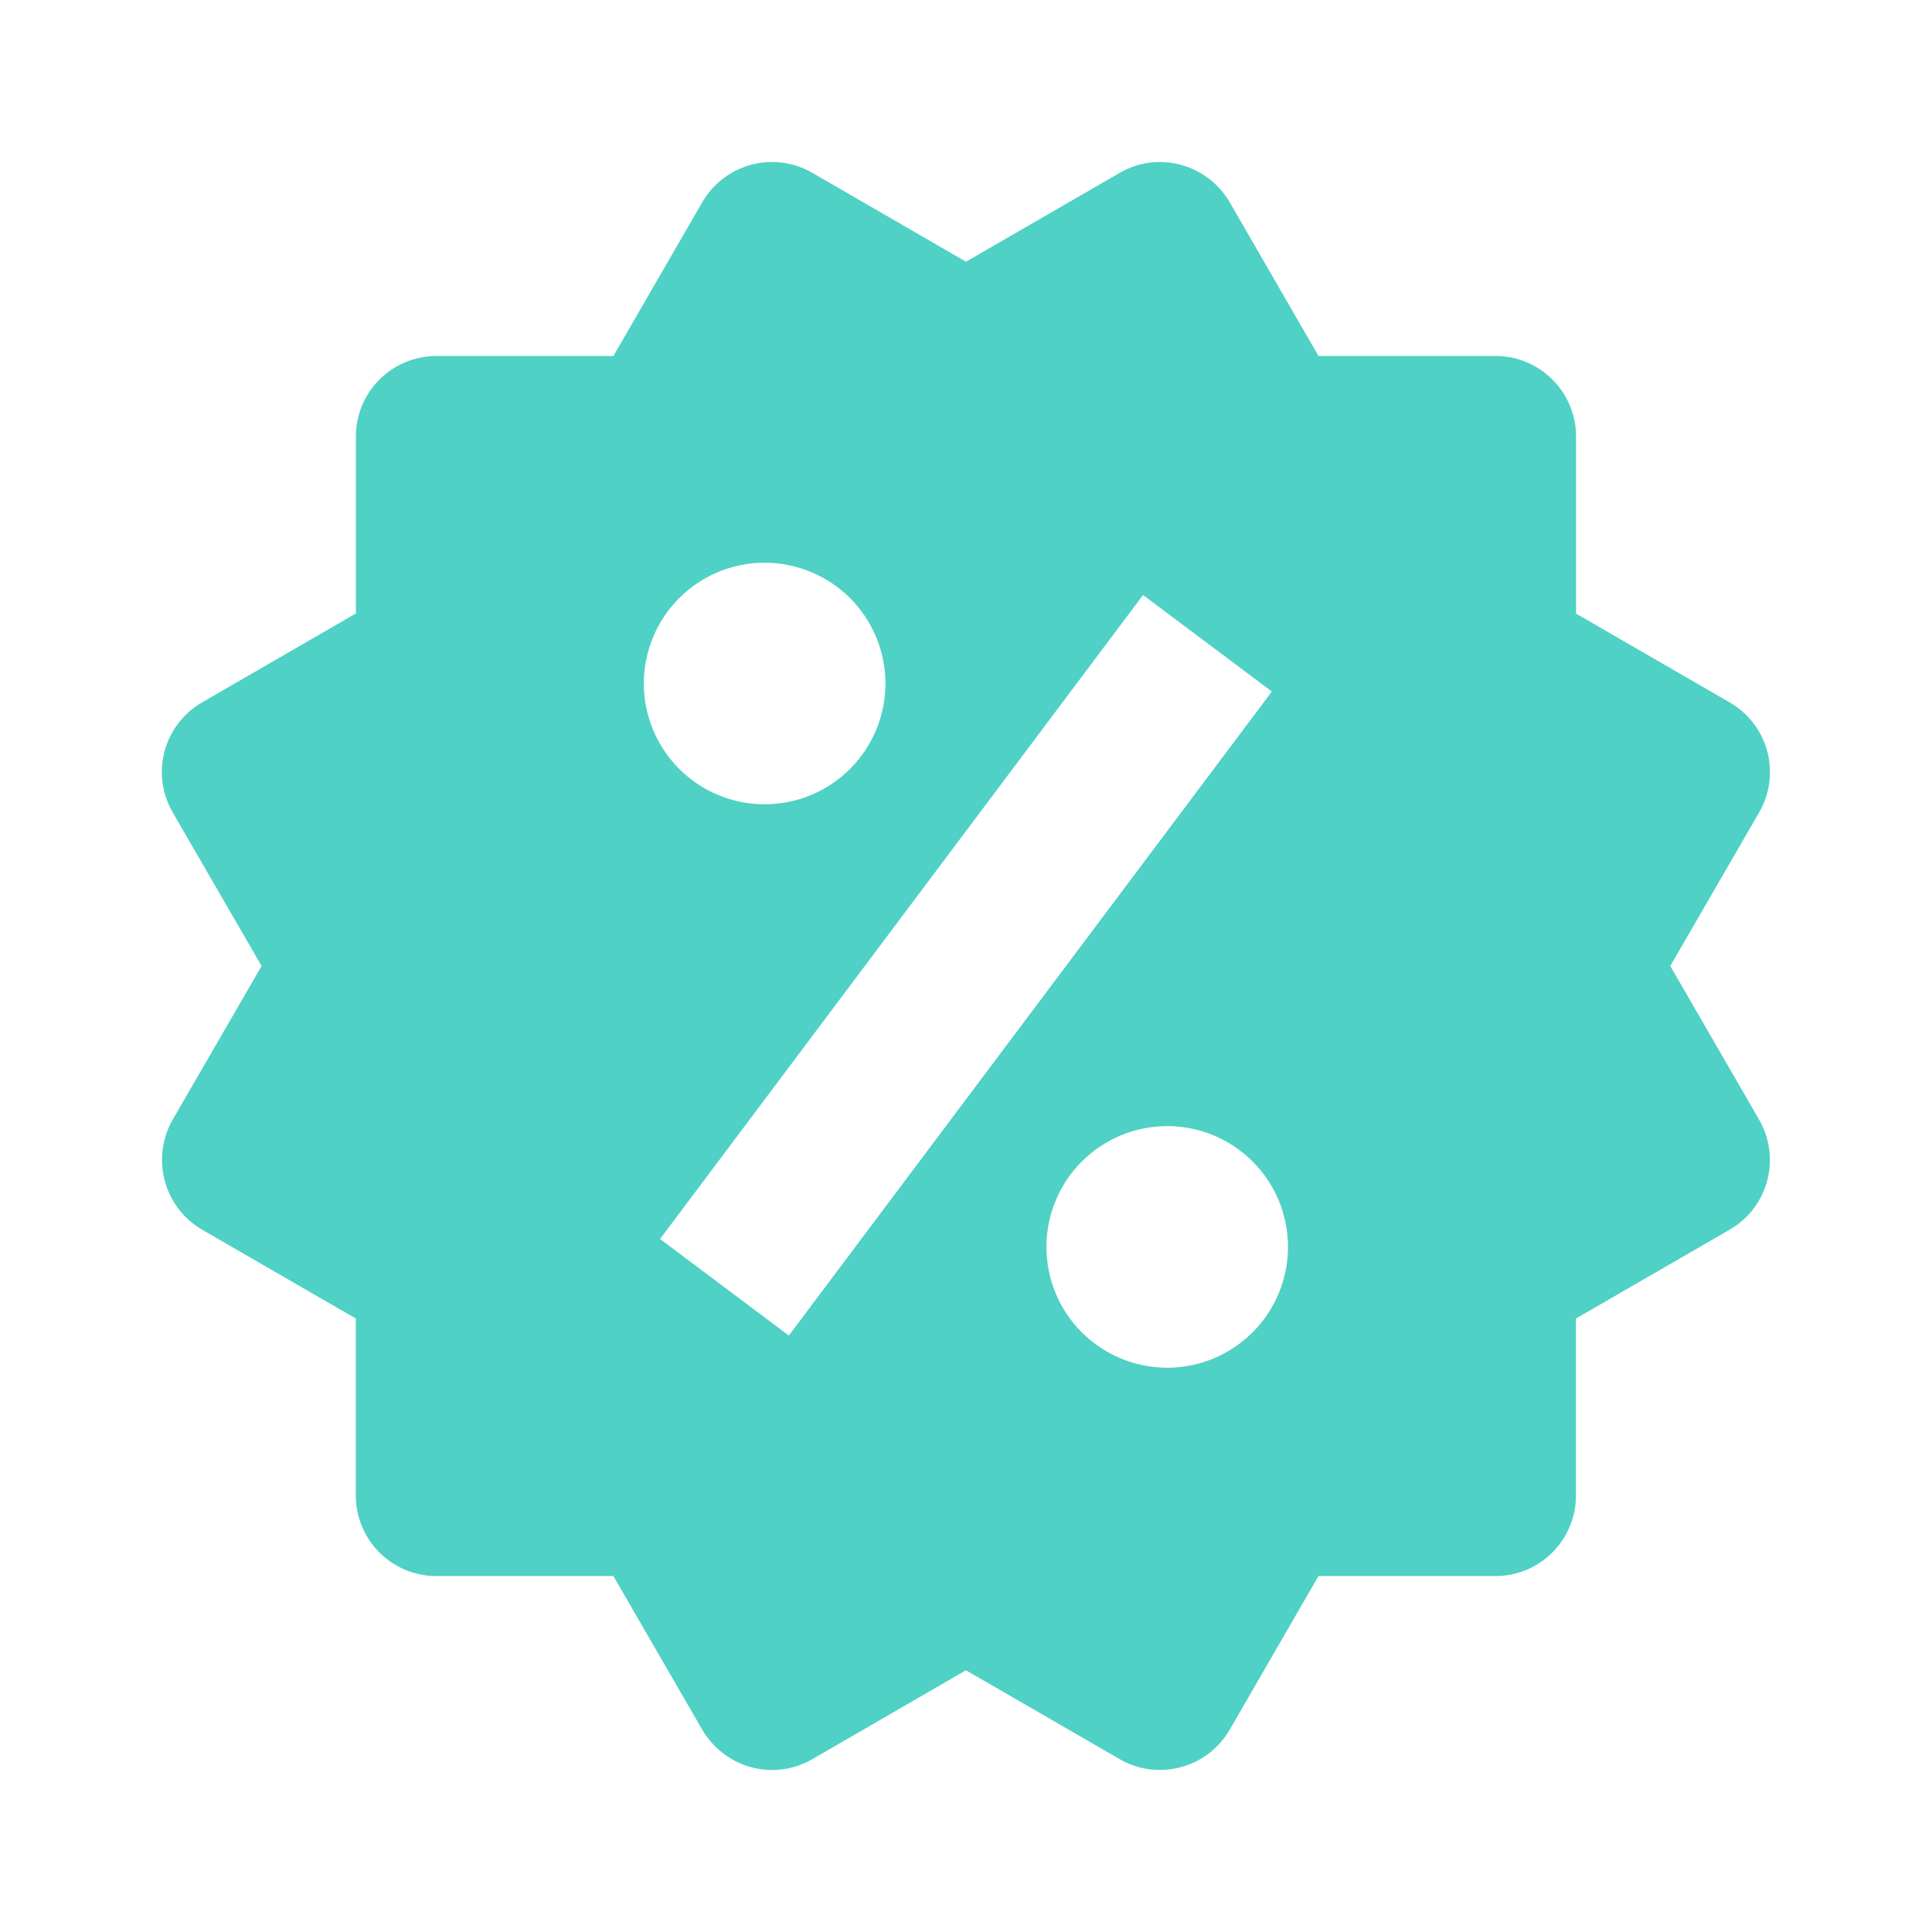 <svg width="30" height="30" viewBox="0 0 30 30" fill="none" xmlns="http://www.w3.org/2000/svg">
<path d="M25.936 15L27.316 12.615C27.482 12.328 27.527 11.987 27.442 11.667C27.356 11.347 27.147 11.074 26.86 10.908L24.473 9.528V6.778C24.473 6.446 24.341 6.128 24.106 5.894C23.872 5.659 23.554 5.528 23.223 5.528H20.474L19.095 3.141C18.928 2.855 18.656 2.646 18.336 2.559C18.178 2.516 18.012 2.505 17.849 2.526C17.686 2.548 17.529 2.601 17.387 2.684L15 4.064L12.613 2.683C12.325 2.517 11.984 2.472 11.664 2.558C11.344 2.644 11.071 2.853 10.905 3.14L9.525 5.528H6.776C6.445 5.528 6.127 5.659 5.892 5.894C5.658 6.128 5.526 6.446 5.526 6.778V9.526L3.139 10.906C2.996 10.988 2.871 11.098 2.771 11.228C2.671 11.358 2.598 11.507 2.555 11.666C2.513 11.825 2.502 11.99 2.524 12.153C2.546 12.316 2.6 12.473 2.682 12.615L4.062 15L2.682 17.385C2.517 17.672 2.473 18.013 2.558 18.333C2.643 18.653 2.851 18.927 3.137 19.094L5.525 20.474V23.223C5.525 23.554 5.657 23.872 5.891 24.107C6.126 24.341 6.443 24.473 6.775 24.473H9.525L10.905 26.86C11.016 27.049 11.174 27.206 11.364 27.316C11.553 27.426 11.768 27.484 11.988 27.485C12.205 27.485 12.421 27.428 12.614 27.316L14.999 25.936L17.386 27.316C17.673 27.482 18.014 27.527 18.334 27.441C18.654 27.356 18.927 27.147 19.094 26.86L20.473 24.473H23.221C23.553 24.473 23.871 24.341 24.105 24.107C24.34 23.872 24.471 23.554 24.471 23.223V20.474L26.859 19.094C27.001 19.012 27.126 18.902 27.226 18.772C27.325 18.642 27.399 18.493 27.441 18.334C27.483 18.175 27.494 18.01 27.472 17.847C27.451 17.684 27.397 17.527 27.315 17.385L25.936 15ZM11.874 8.738C12.371 8.738 12.848 8.936 13.2 9.287C13.551 9.639 13.749 10.116 13.749 10.614C13.749 11.111 13.551 11.588 13.199 11.94C12.847 12.292 12.37 12.489 11.873 12.489C11.375 12.489 10.898 12.291 10.546 11.939C10.195 11.587 9.997 11.11 9.997 10.613C9.998 10.115 10.195 9.638 10.547 9.287C10.899 8.935 11.376 8.737 11.874 8.738ZM12.249 20.738L10.249 19.239L17.749 9.239L19.749 10.738L12.249 20.738ZM18.124 21.238C17.877 21.238 17.634 21.189 17.406 21.095C17.178 21 16.972 20.862 16.798 20.688C16.623 20.514 16.485 20.307 16.391 20.079C16.297 19.852 16.249 19.608 16.249 19.361C16.249 19.115 16.297 18.871 16.392 18.644C16.486 18.416 16.624 18.209 16.799 18.035C16.973 17.861 17.18 17.723 17.407 17.629C17.635 17.535 17.879 17.486 18.125 17.486C18.622 17.486 19.099 17.684 19.451 18.036C19.803 18.388 20 18.865 20 19.363C20 19.86 19.802 20.337 19.45 20.689C19.098 21.04 18.621 21.238 18.124 21.238Z" fill="#4FD1C5"/>
</svg>
